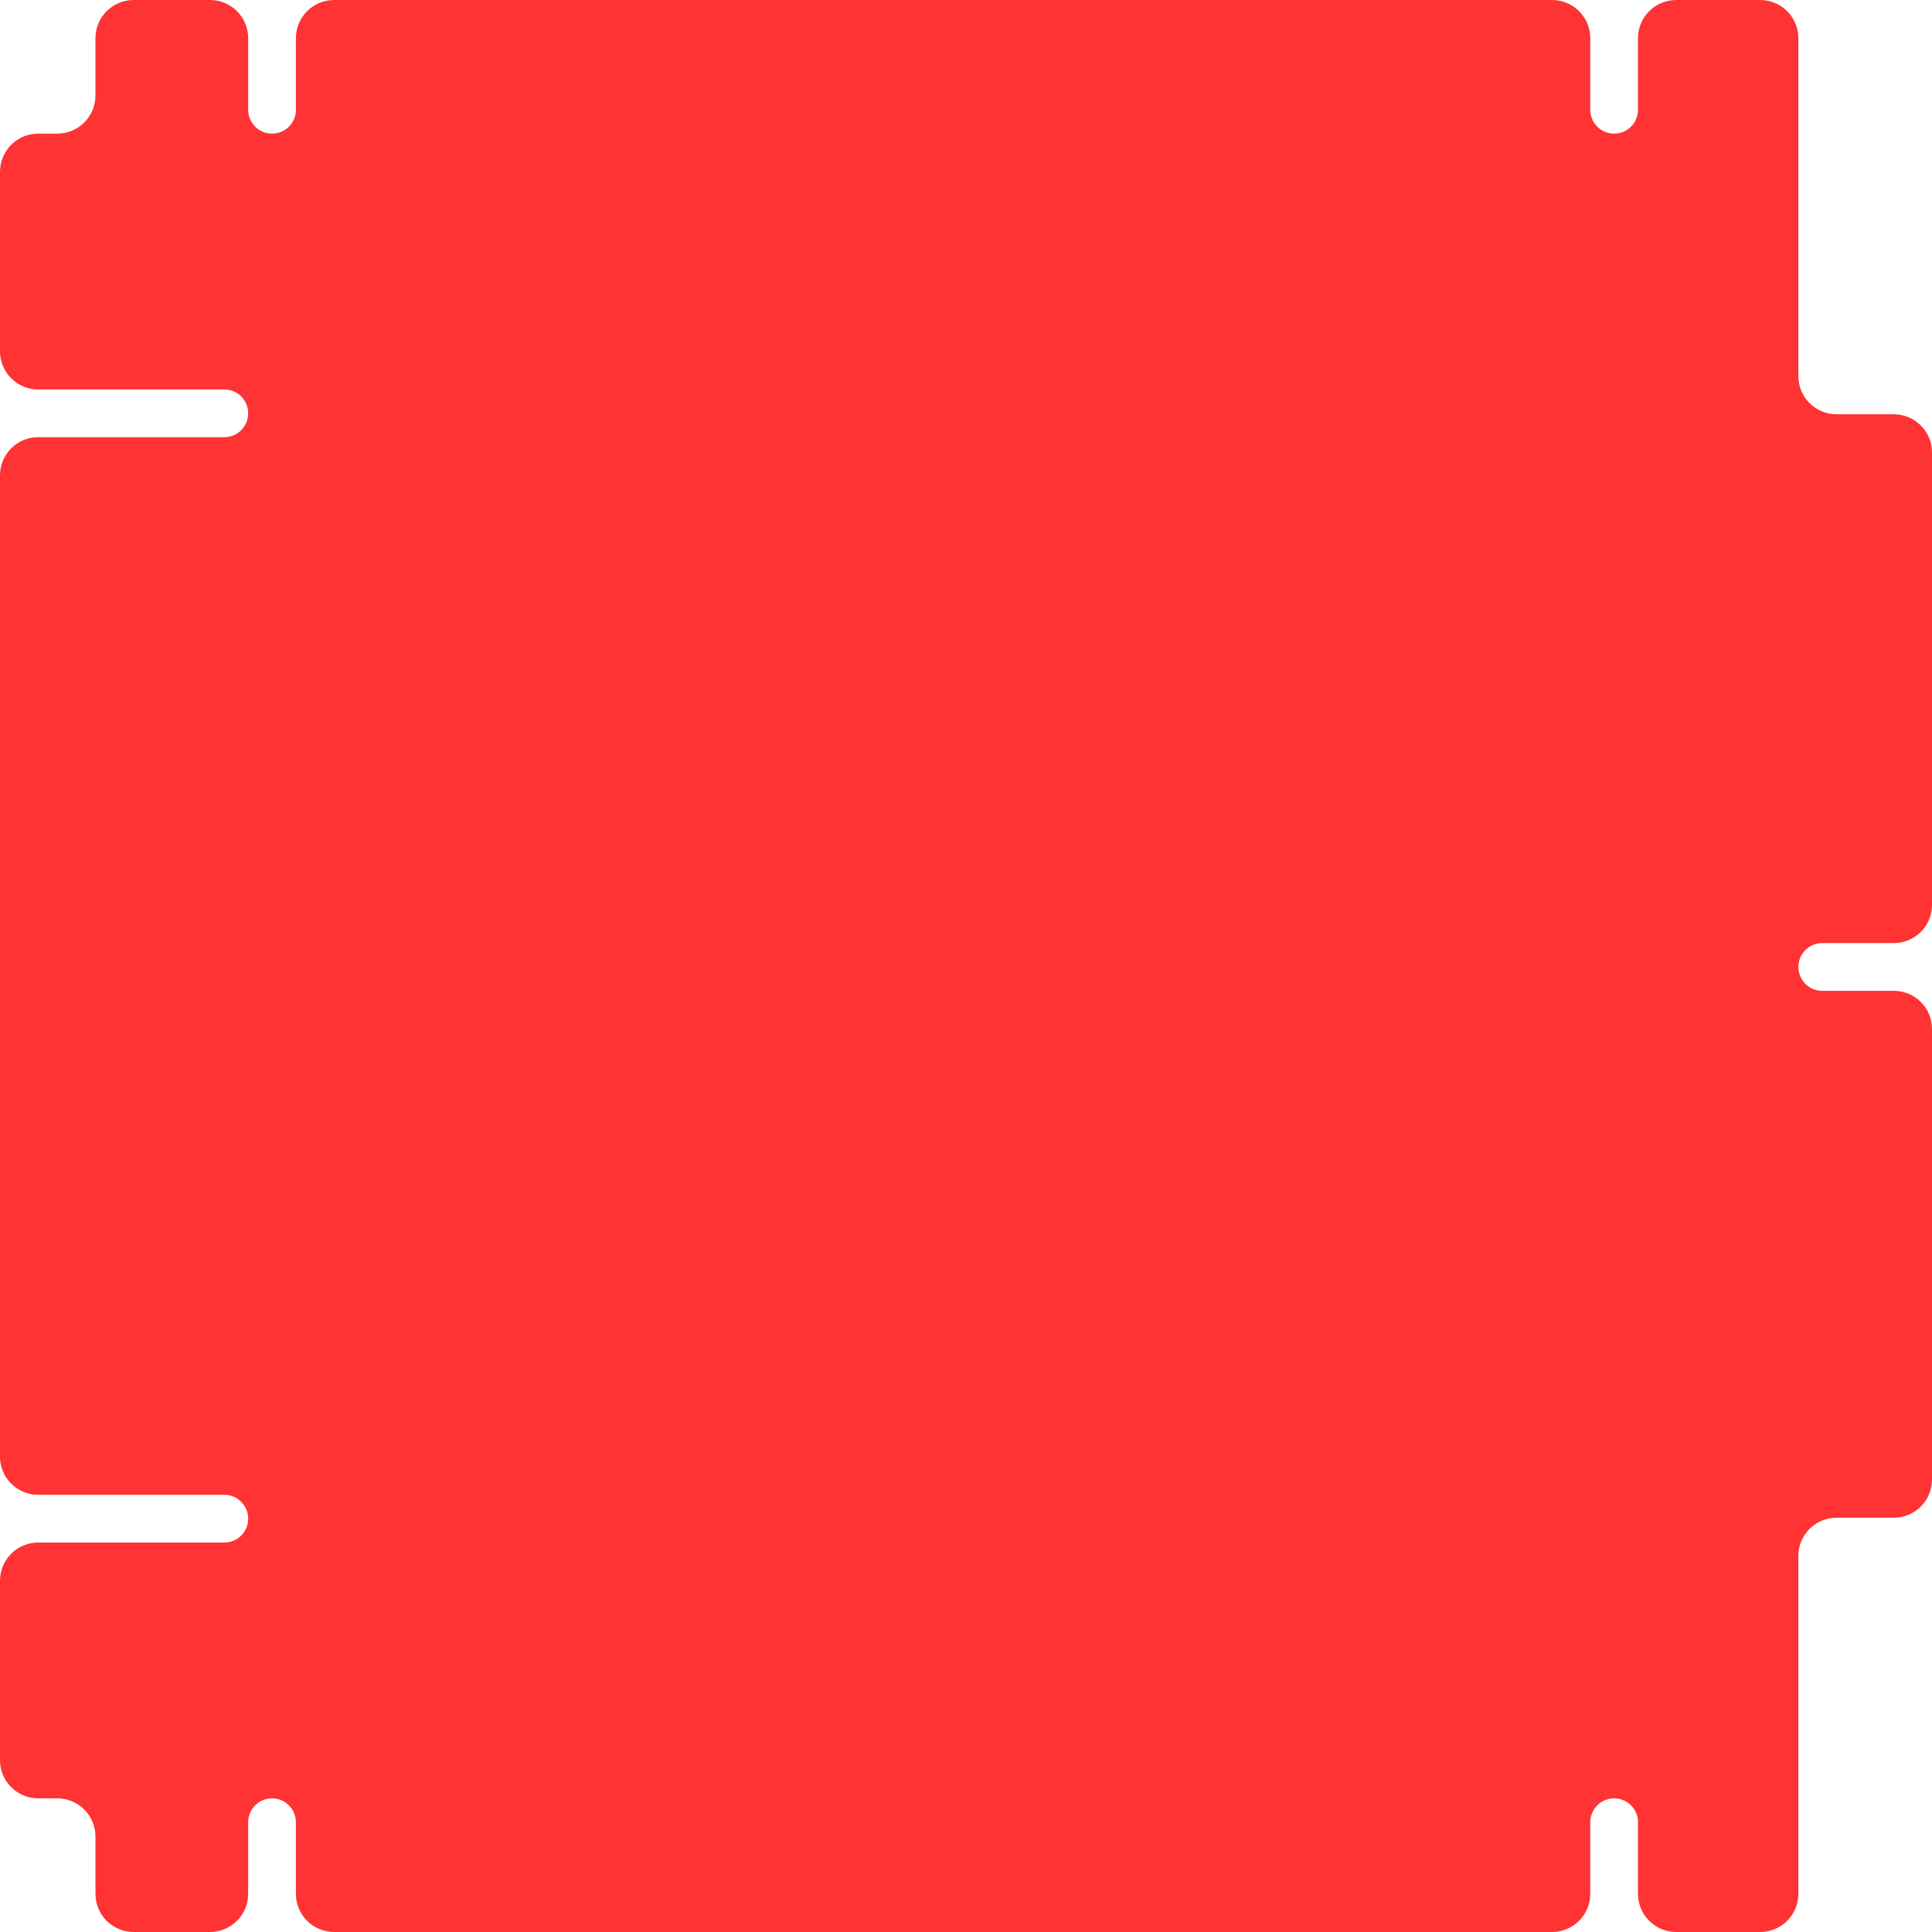 <svg width="1012" height="1012" viewBox="0 0 1012 1012" fill="none" xmlns="http://www.w3.org/2000/svg">
<path fill-rule="evenodd" clip-rule="evenodd" d="M962 217C950.954 217 942 208.046 942 197V20C942 8.954 933.046 8.90341e-05 922 7.59296e-05L878 2.3728e-05C866.954 1.06234e-05 858 8.954 858 20V57.5C858 64.404 852.404 70 845.5 70V70C838.596 70 833 64.404 833 57.5V20C833 8.954 824.046 0 813 0H175C163.954 0 155 8.954 155 20V57.5C155 64.404 149.404 70 142.5 70V70C135.597 70 130 64.404 130 57.5V20C130 8.954 121.046 0 110 0H70C58.954 0 50 8.954 50 20V50C50 61.046 41.046 70 30 70H20C8.954 70 0 78.954 0 90V184C0 195.046 8.954 204 20 204H117.5C124.404 204 130 209.596 130 216.5V216.5C130 223.404 124.404 229 117.5 229H20C8.954 229 0 237.954 0 249V763C0 774.046 8.954 783 20 783H117.5C124.404 783 130 788.596 130 795.5V795.5C130 802.404 124.404 808 117.5 808H20C8.954 808 0 816.954 0 828V922C0 933.046 8.954 942 20 942H30C41.046 942 50 950.954 50 962V992C50 1003.05 58.954 1012 70 1012H110C121.046 1012 130 1003.05 130 992V954.5C130 947.596 135.597 942 142.5 942V942C149.404 942 155 947.596 155 954.5V992C155 1003.05 163.954 1012 175 1012H813C824.046 1012 833 1003.05 833 992V954.5C833 947.596 838.596 942 845.5 942V942C852.404 942 858 947.596 858 954.5V992C858 1003.05 866.954 1012 878 1012H922C933.046 1012 942 1003.05 942 992V815C942 803.954 950.954 795 962 795H992C1003.05 795 1012 786.046 1012 775V539C1012 527.954 1003.05 519 992 519H954.5C947.596 519 942 513.404 942 506.5V506.5C942 499.596 947.596 494 954.5 494H992C1003.05 494 1012 485.046 1012 474V237C1012 225.954 1003.05 217 992 217H962Z" fill="#FF3333"/>
</svg>
